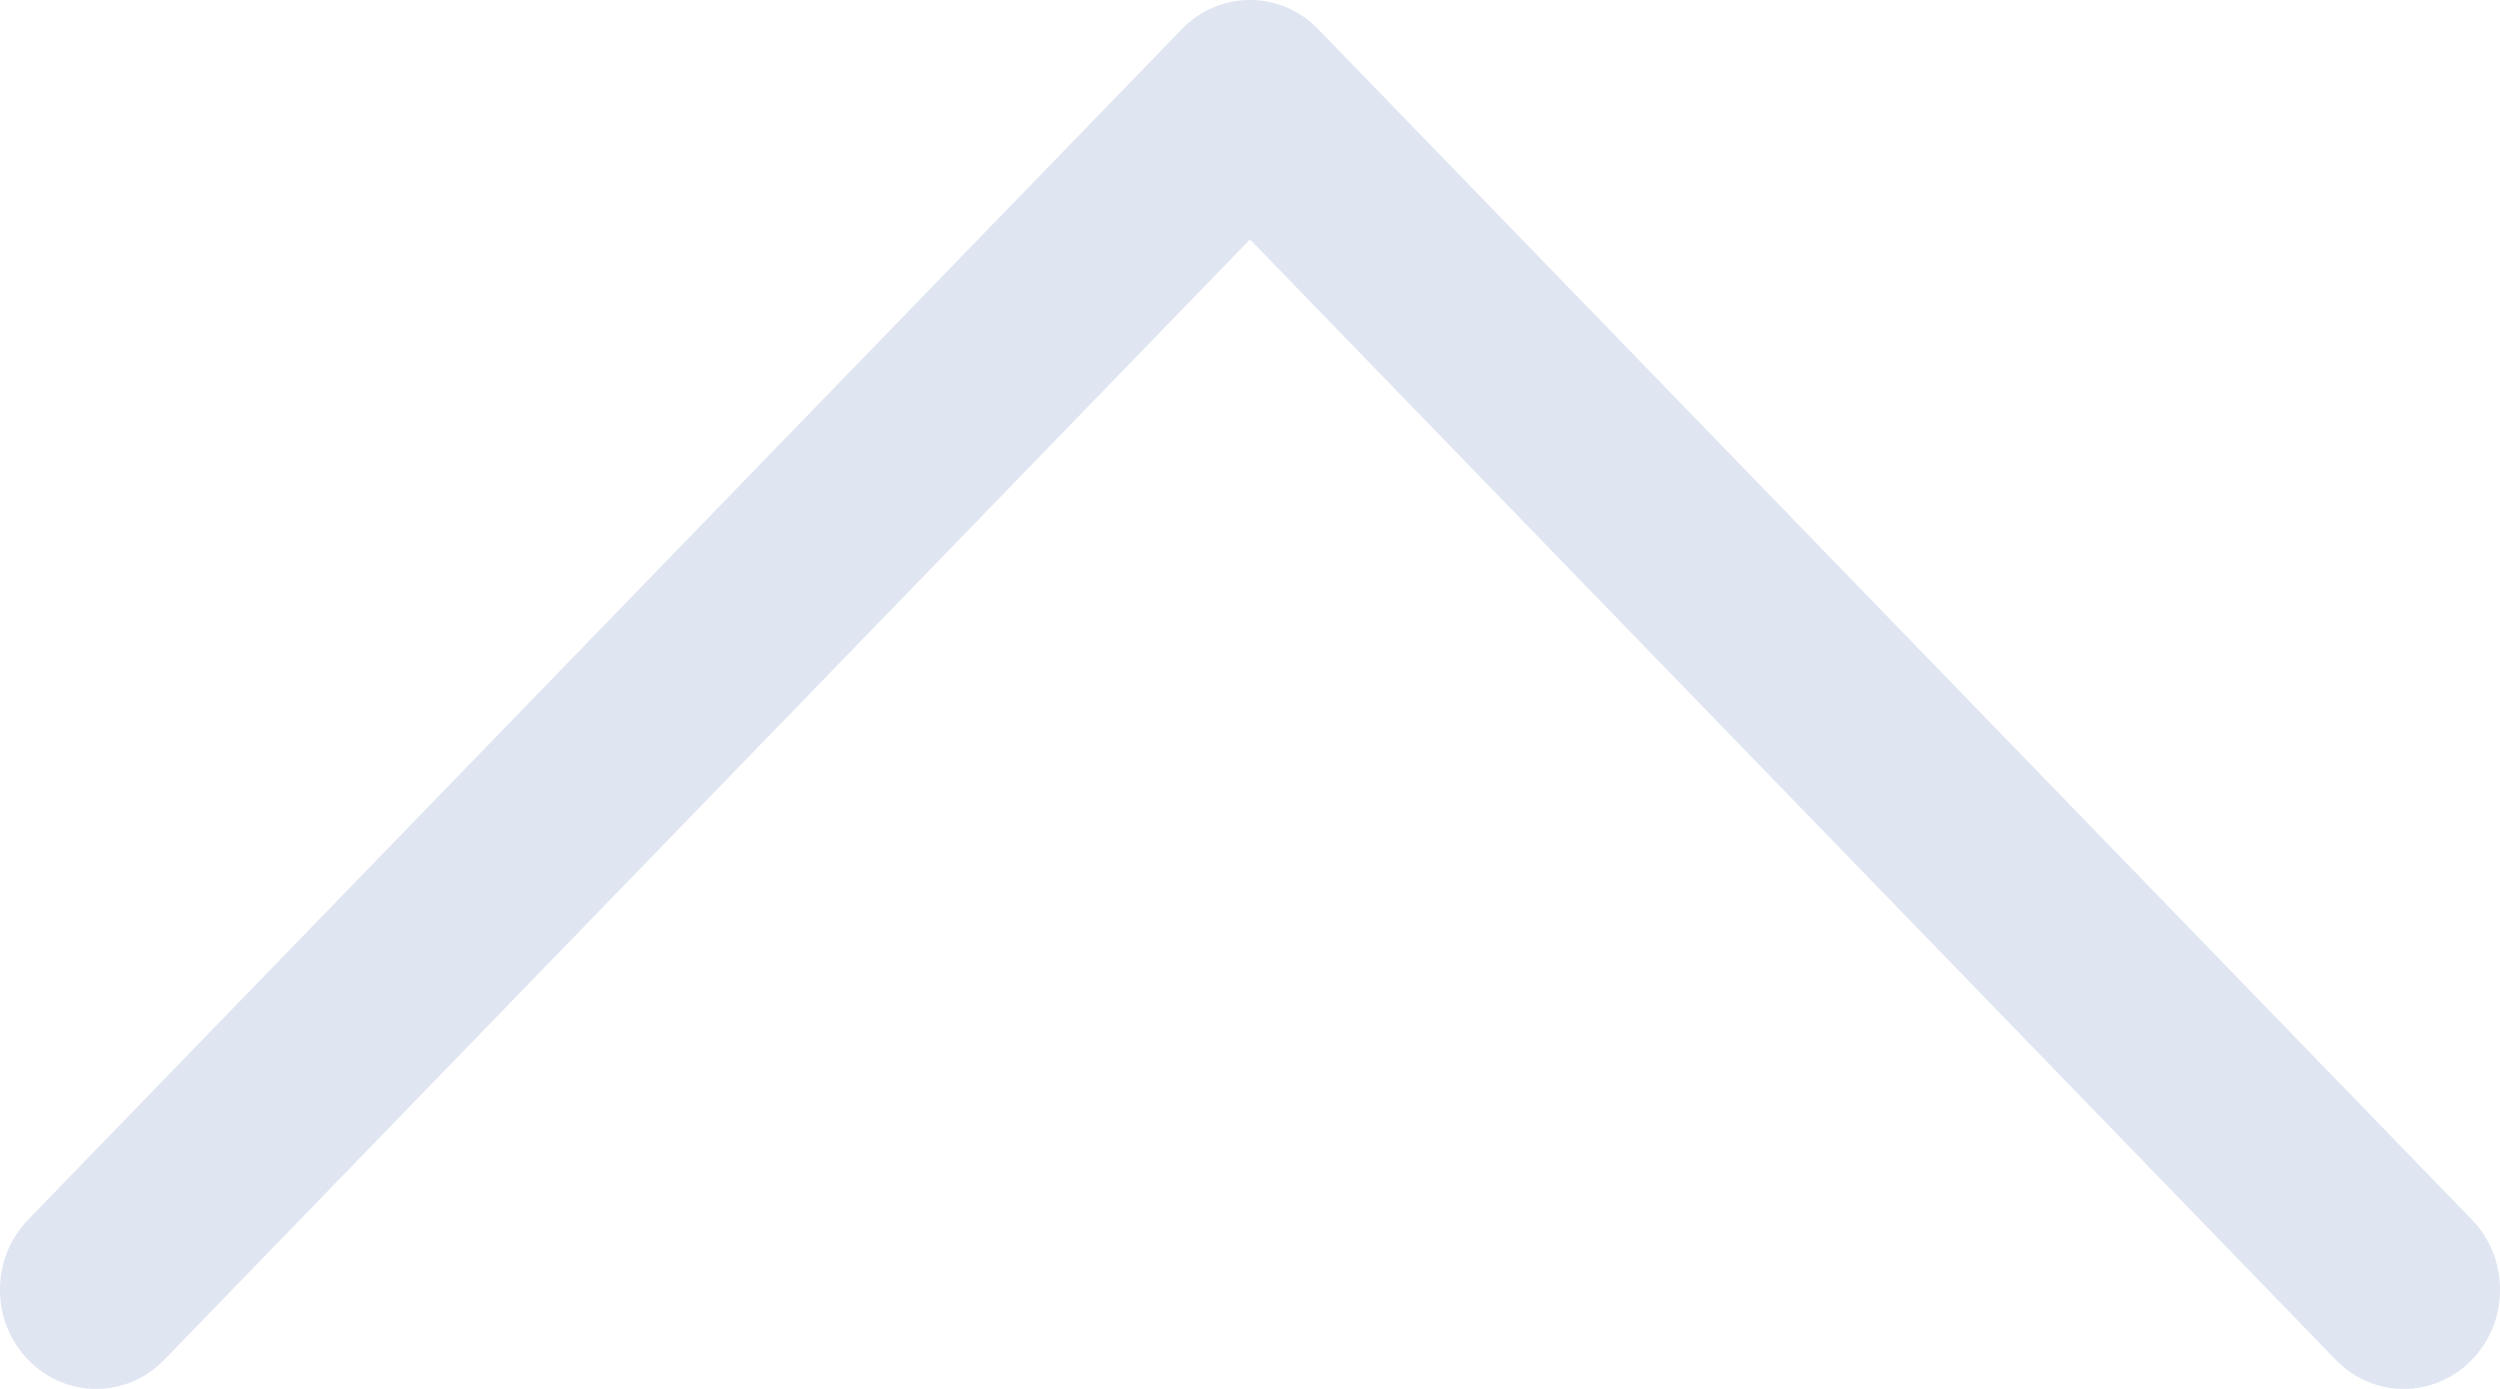 <svg width="18" height="10" viewBox="0 0 18 10" fill="none" xmlns="http://www.w3.org/2000/svg">
<path fill-rule="evenodd" clip-rule="evenodd" d="M17.797 9.791C17.527 10.07 17.088 10.07 16.818 9.791L9 1.724L1.182 9.791C0.911 10.07 0.473 10.07 0.203 9.791C-0.068 9.512 -0.068 9.06 0.203 8.781L8.51 0.209C8.781 -0.07 9.219 -0.07 9.49 0.209L17.797 8.781C18.068 9.06 18.068 9.512 17.797 9.791Z" fill="#E0E5F2"/>
</svg>

